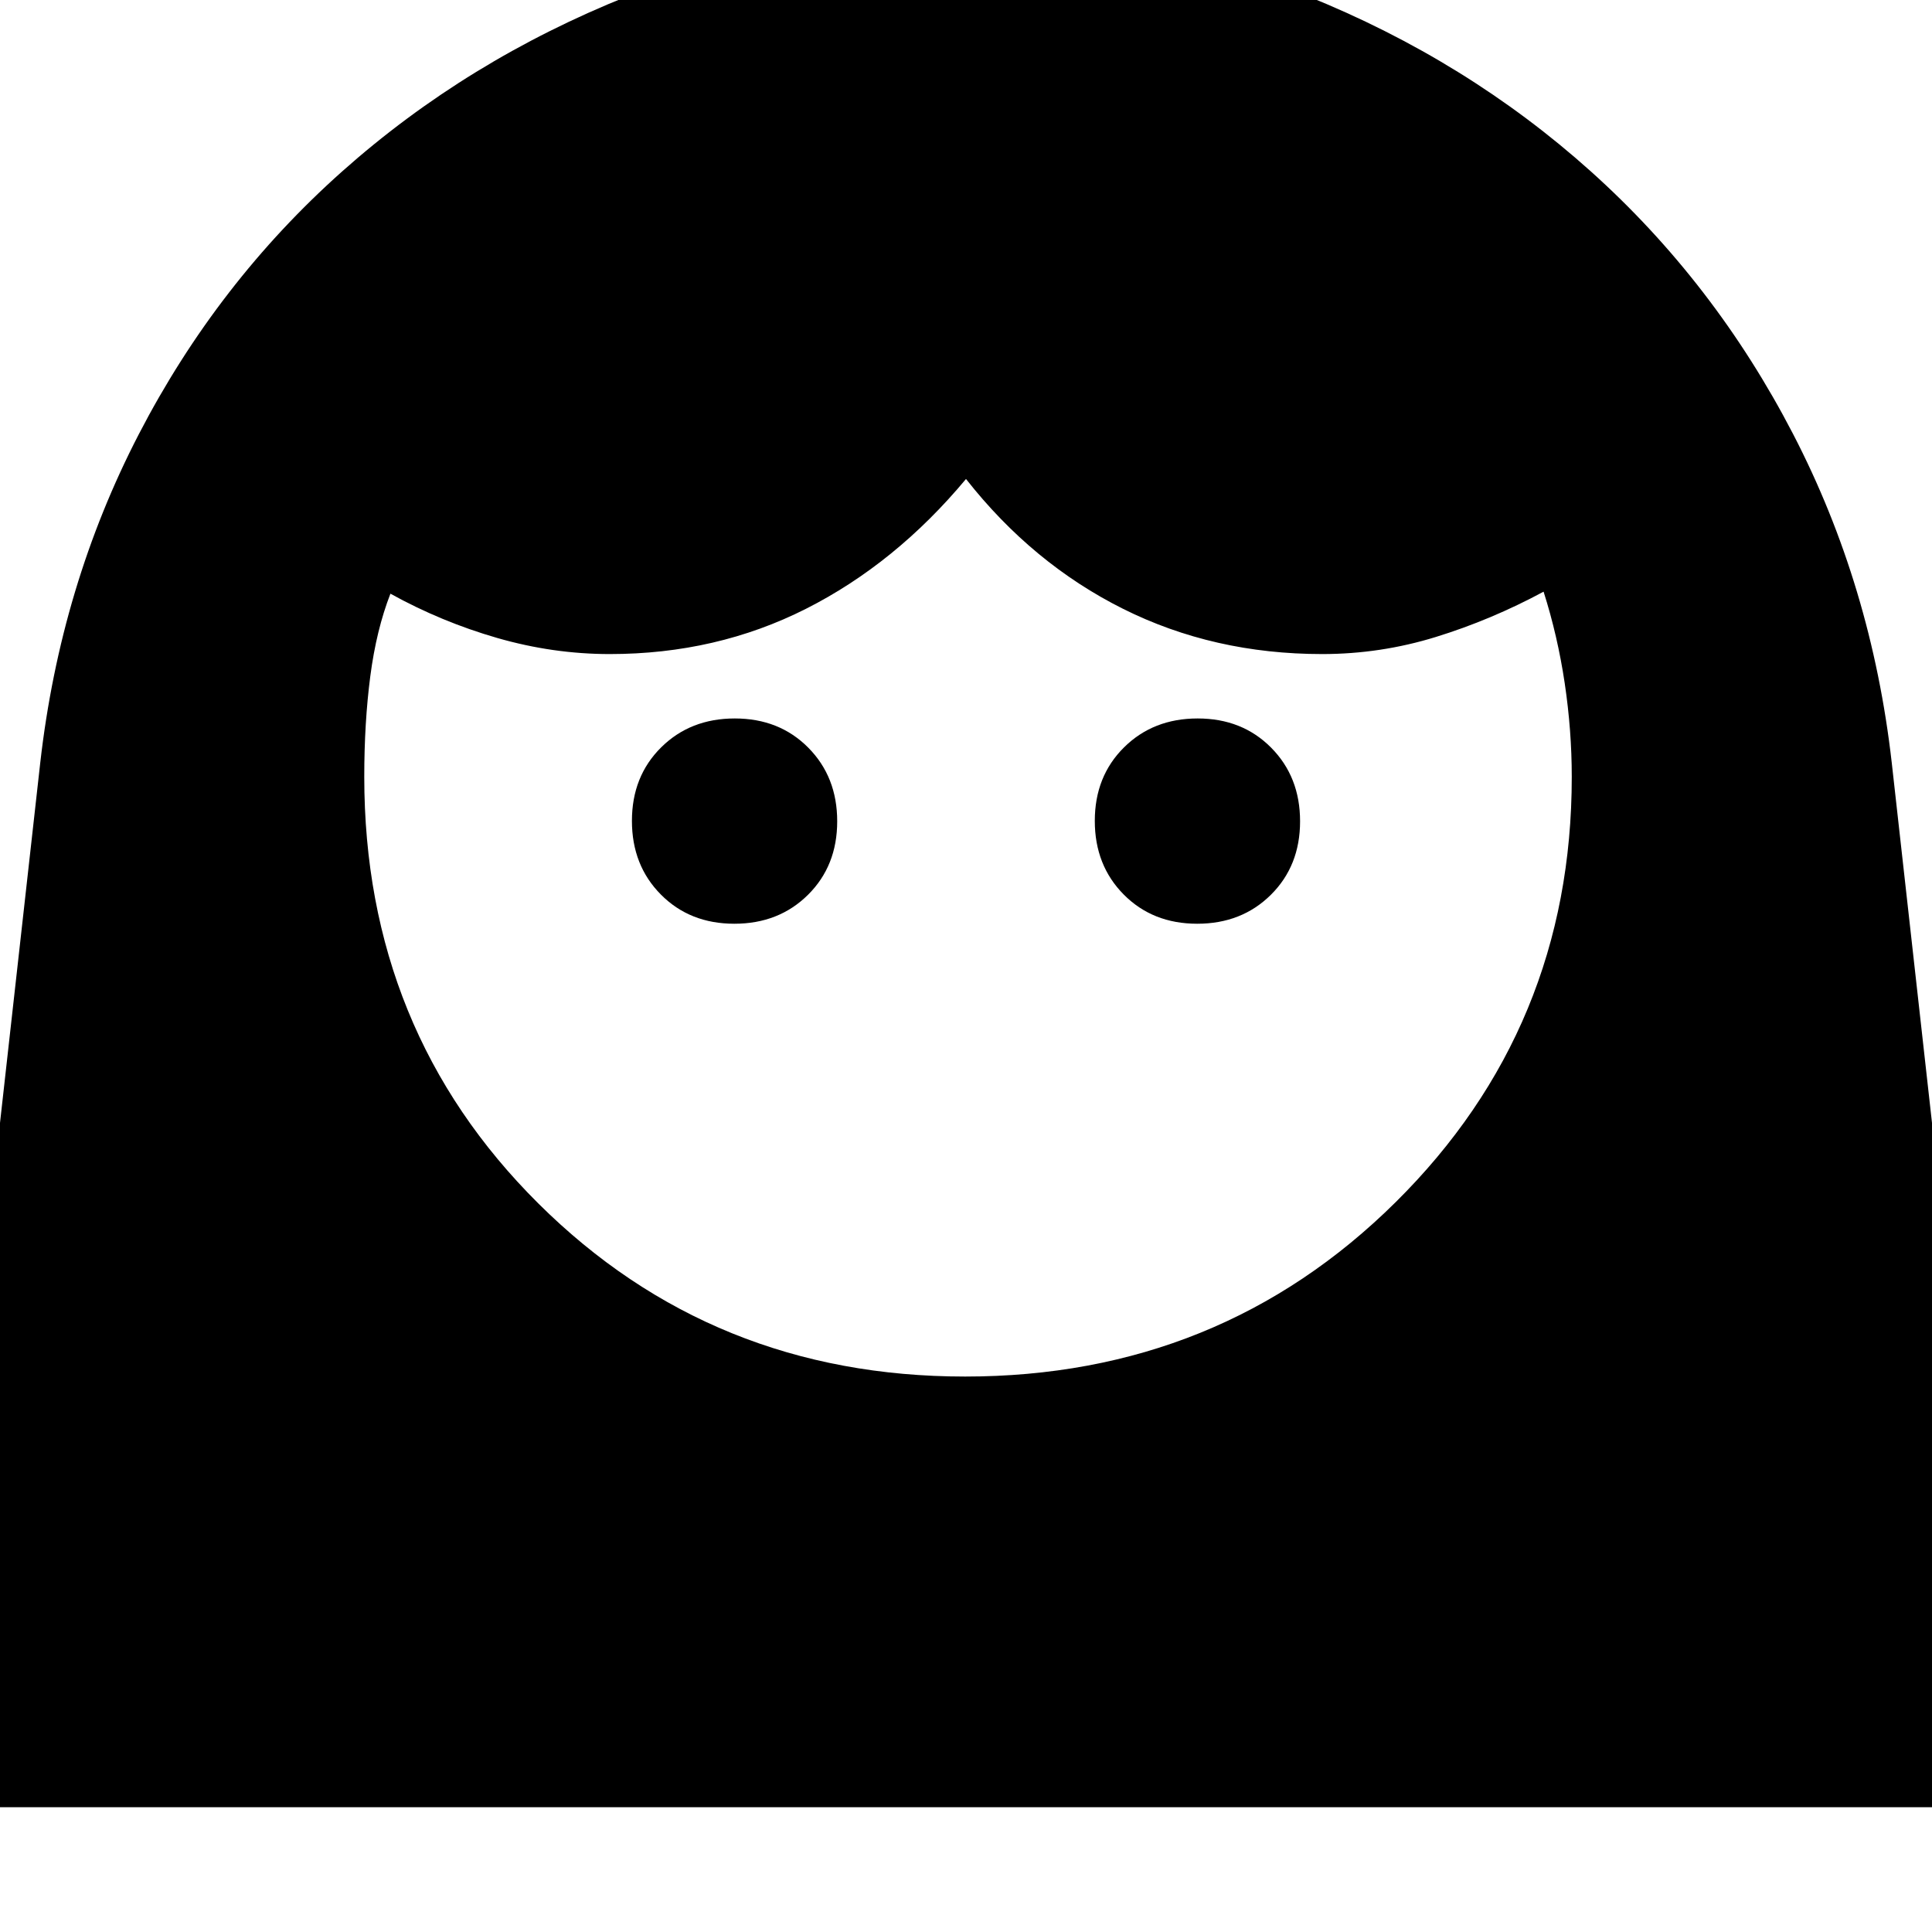 <svg xmlns="http://www.w3.org/2000/svg" height="20" viewBox="0 -960 960 960" width="20"><path d="M479.51-276Q606-276 693.5-362.66 781-449.33 781-574q0-23-3.5-46.5T767-666q-26 14-53.52 22.5Q685.96-635 657-635q-54 0-99-22.5T480-722q-35 42-79.5 64.5T303-635q-28.19 0-55.94-8-27.74-8-53.06-22-7 18-10 41t-3 50q0 126 86.5 212t212.01 86ZM364.89-501q22.11 0 36.61-14.39 14.5-14.38 14.5-36.5 0-22.11-14.39-36.61-14.38-14.5-36.5-14.5-22.11 0-36.61 14.39-14.5 14.38-14.5 36.5 0 22.11 14.39 36.61 14.38 14.5 36.5 14.5Zm230 0q22.11 0 36.61-14.39 14.5-14.38 14.5-36.5 0-22.11-14.39-36.61-14.38-14.5-36.5-14.5-22.11 0-36.61 14.39-14.5 14.38-14.5 36.5 0 22.11 14.39 36.61 14.38 14.5 36.5 14.5ZM-38-62l58-519q10-88 49.02-163.33 39.03-75.32 101-130.5Q232-930 312.12-962t169-32q88.88 0 168.38 32t140.98 87.17q61.47 55.18 100.5 130.5Q930-669 940-581l58 519H-38Z"/></svg>